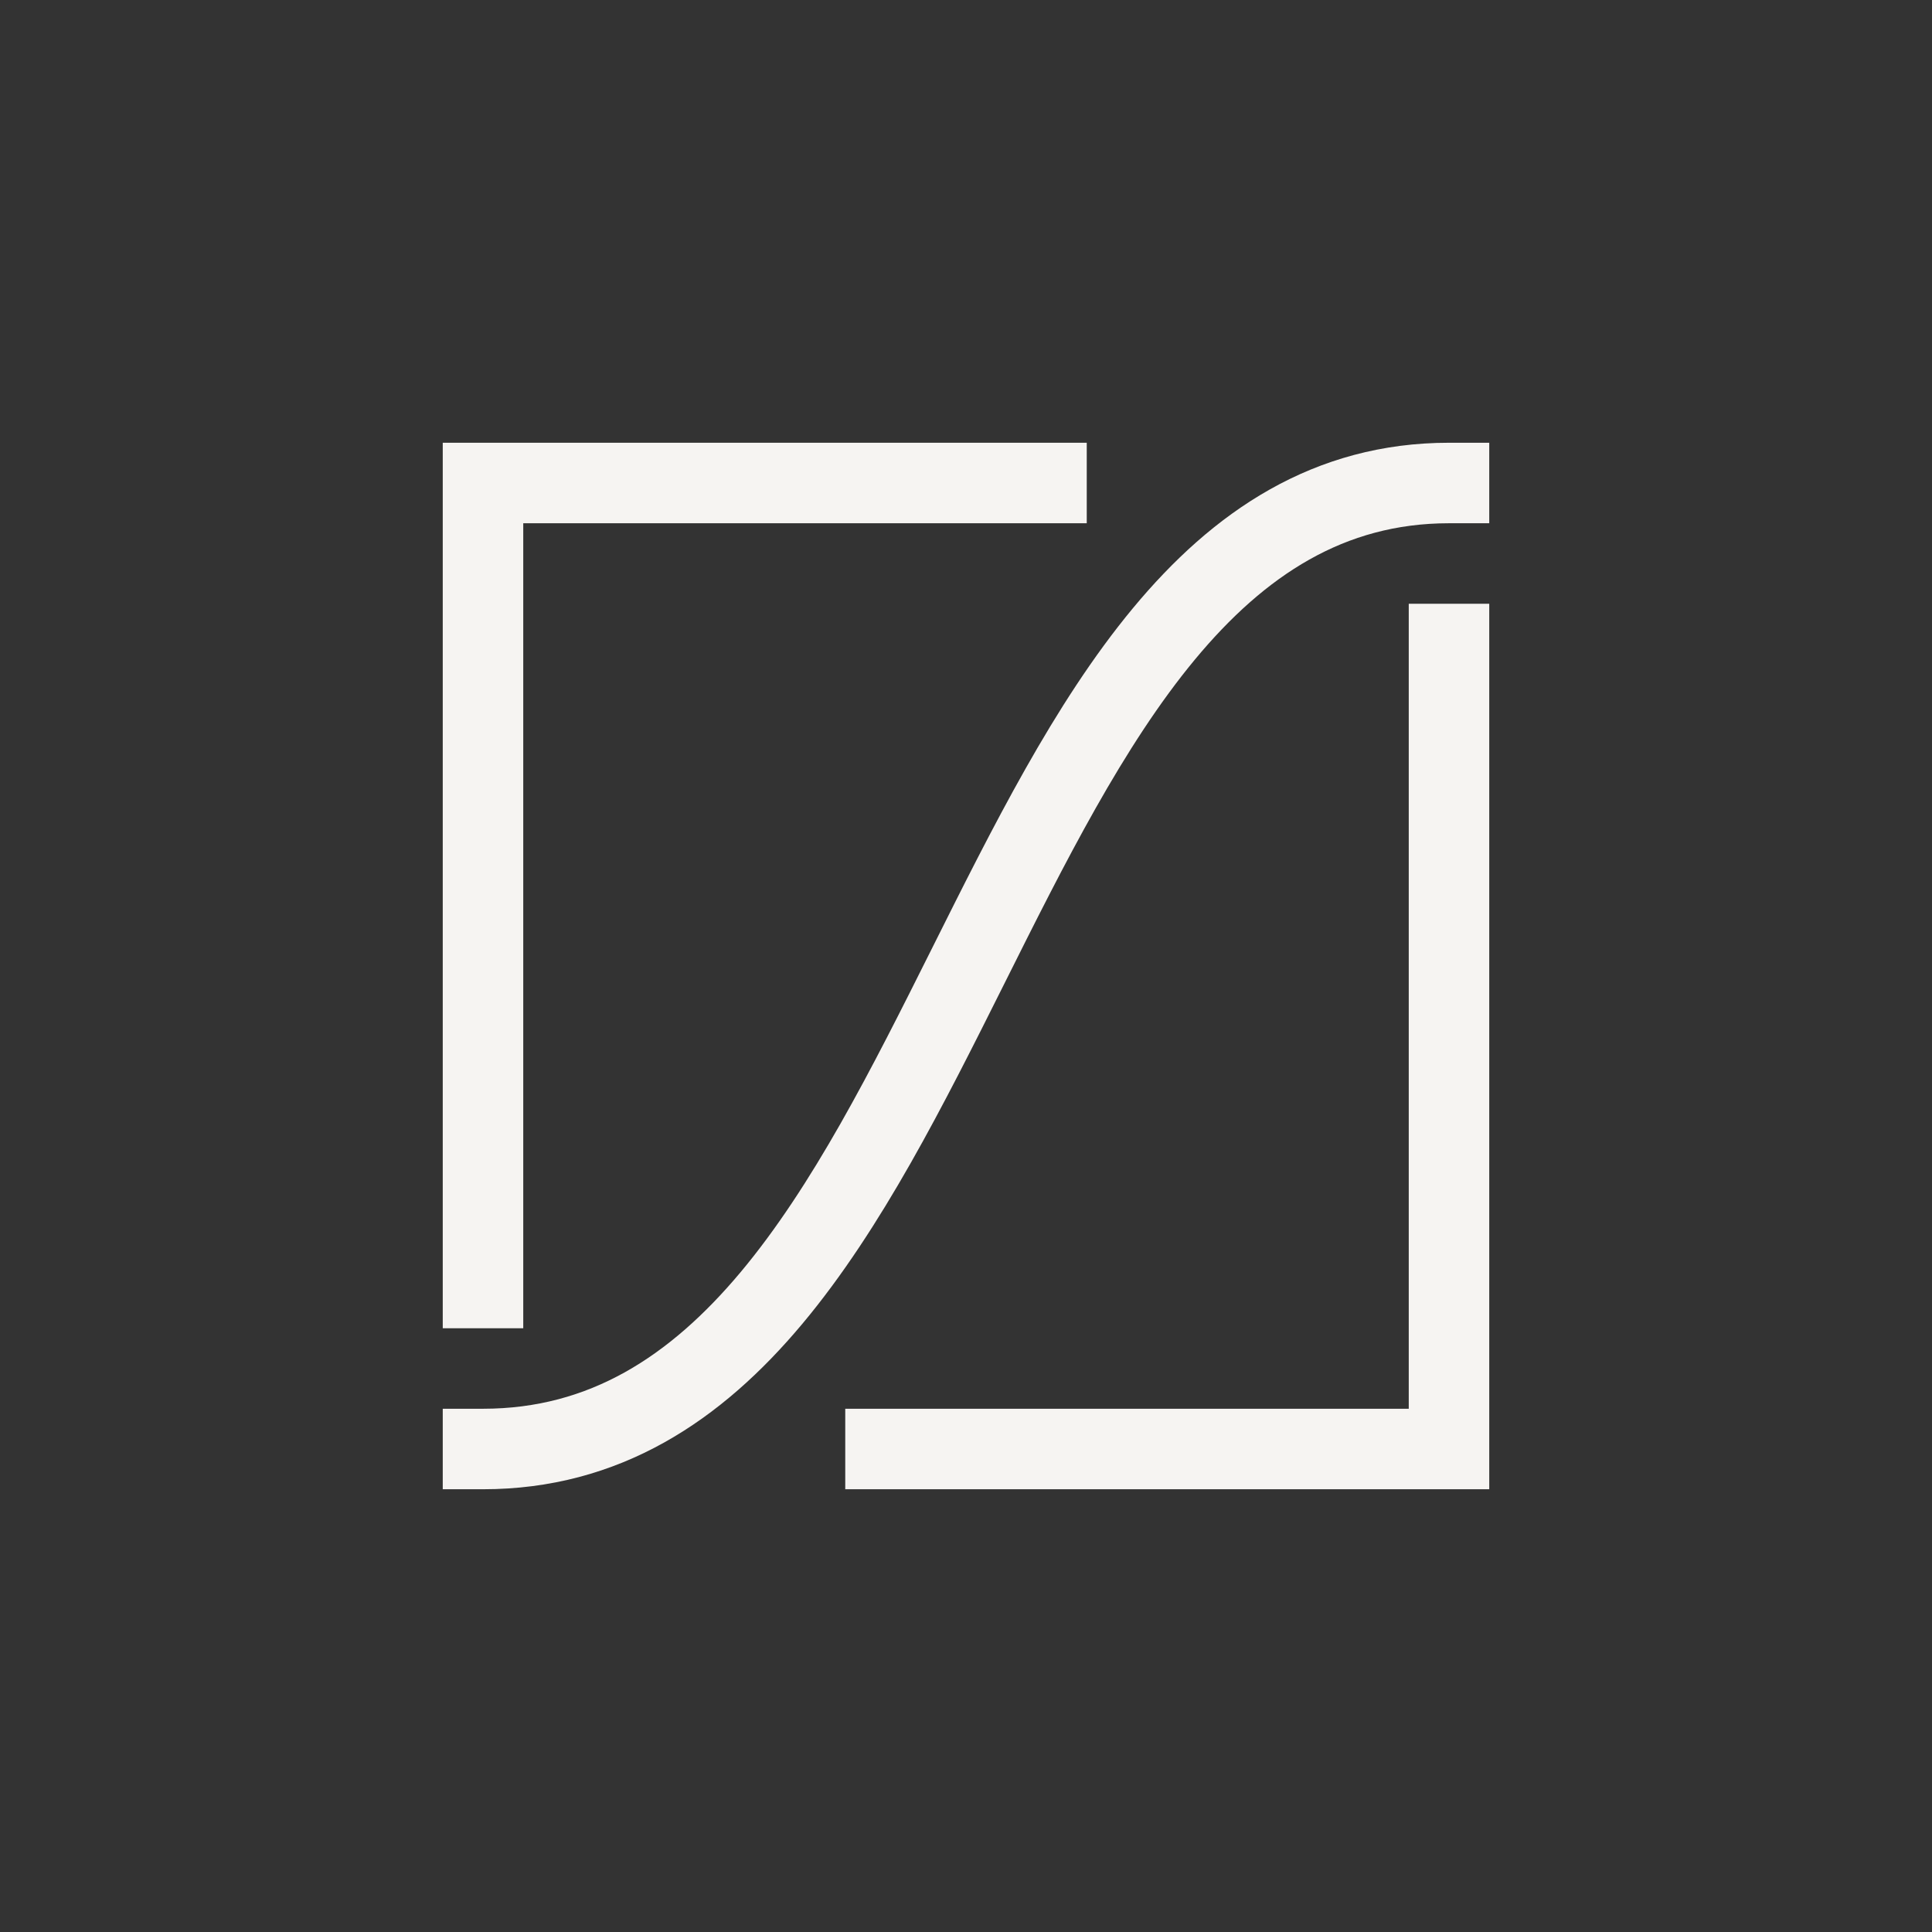 <svg xmlns="http://www.w3.org/2000/svg" viewBox="0 0 48 48">
  <rect x="0" y="0" width="48" height="48" fill="#333333" stroke="none"/>
  <g id="icon-svg" fill="none" fill-rule="evenodd" stroke-linecap="square">
    <polyline id="Oval-16" stroke="#F6F4F2" stroke-width="2" points="12 32 12 12 26 12"/>
    <polyline id="Oval-16-Copy" stroke="#F6F4F2" stroke-width="2" points="22 36 22 16 36 16" transform="rotate(-180 29 26)"/>
    <path id="Path-11" stroke="#F6F4F2" stroke-width="2" d="M12 36c12.072 0 12.072-24 24-24"/>
  </g>
</svg>

